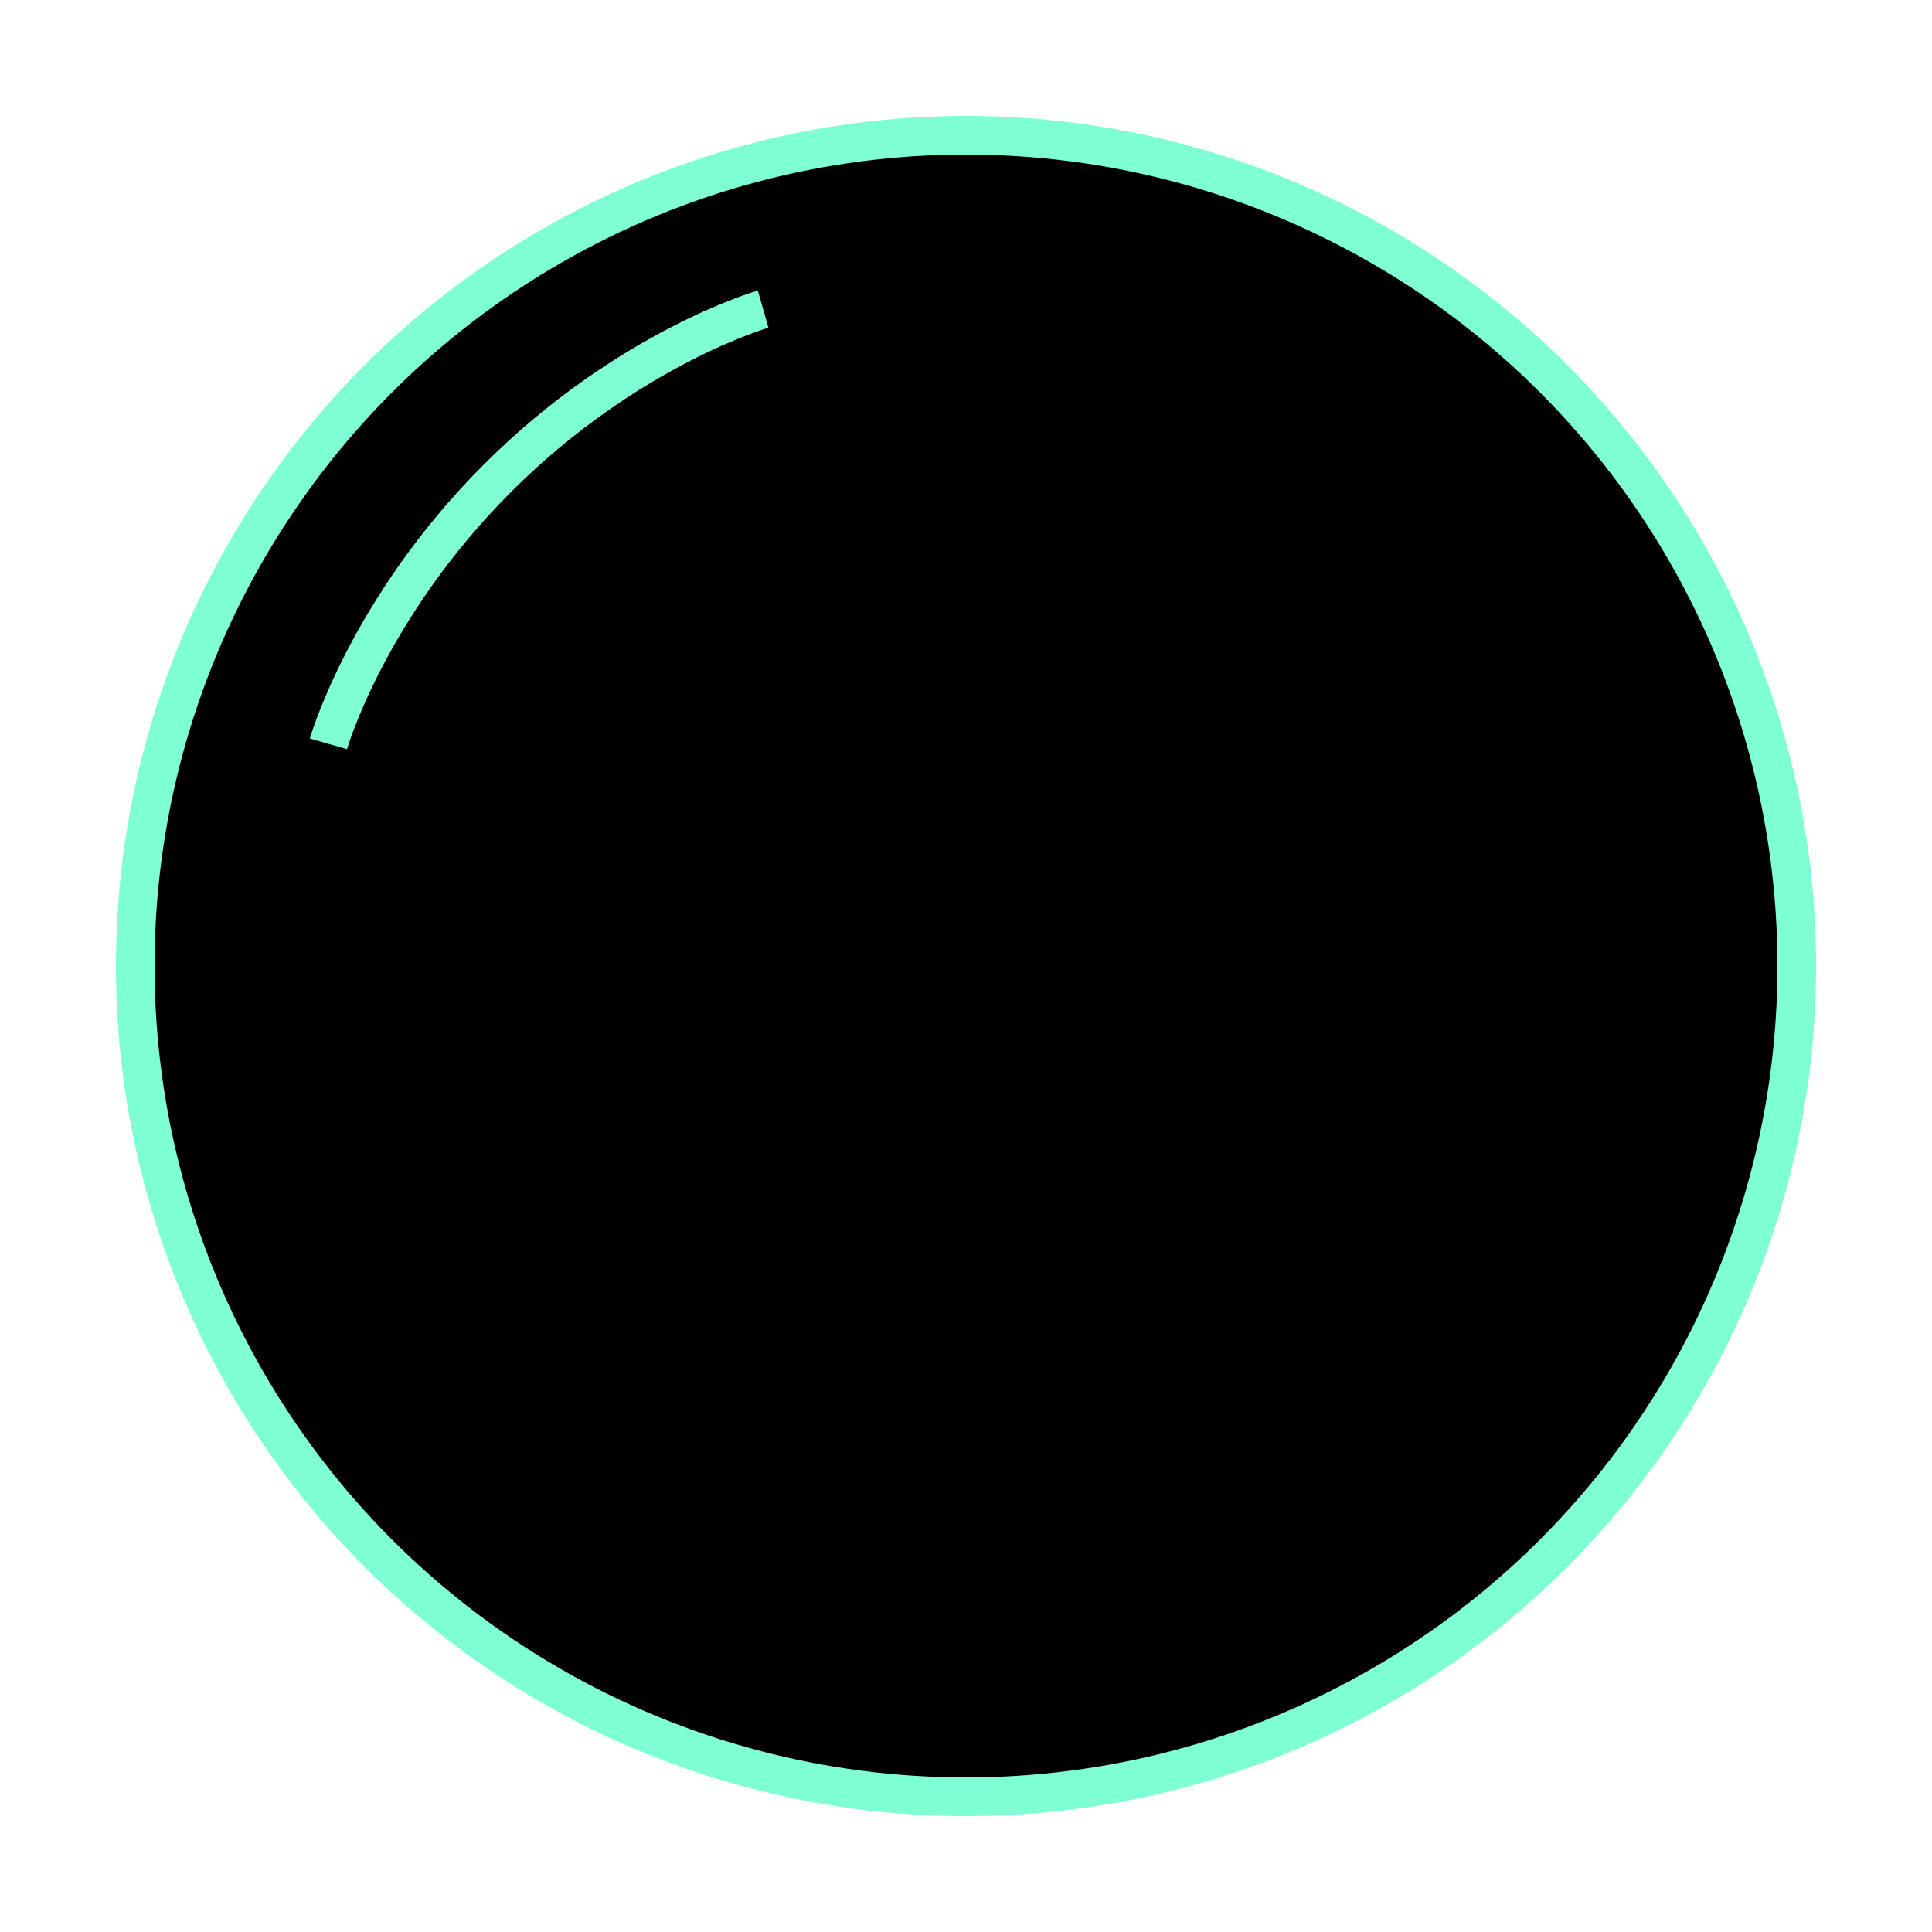 <svg width="100" height="100" viewBox="0 0 100 100" fill="none" xmlns="http://www.w3.org/2000/svg" style="width: 150px; height: 150px;"><style>
     .line-cd1 {animation:line-cd1-spin 500ms infinite linear; transform-origin: 50px 50px;}
     @keyframes line-cd1-spin {
         100%{transform:rotate(360deg);}
     }
     @media (prefers-reduced-motion: reduce) {
         .line-cd1 {
             animation: none;
         }
     }
    </style><g class="line-cd1" style="animation-duration: 0.7s;"><circle class="stroke1 fill1" cx="50" cy="50" r="43" fill="rgba(0,0,0,1)" stroke="rgba(127,255,212,1)" stroke-width="2px"></circle><circle class="stroke2 fill2" cx="50" cy="50" r="8" fill="rgba(0,0,0,1)" stroke="rgba(0,0,0,1)" stroke-width="2px"></circle><path class="stroke1" d="M17 38.5C17 38.5 19 31.5 25.75 24.75C32.5 18 39.5 16 39.5 16" stroke="rgba(127,255,212,1)" stroke-width="2px"></path></g></svg>